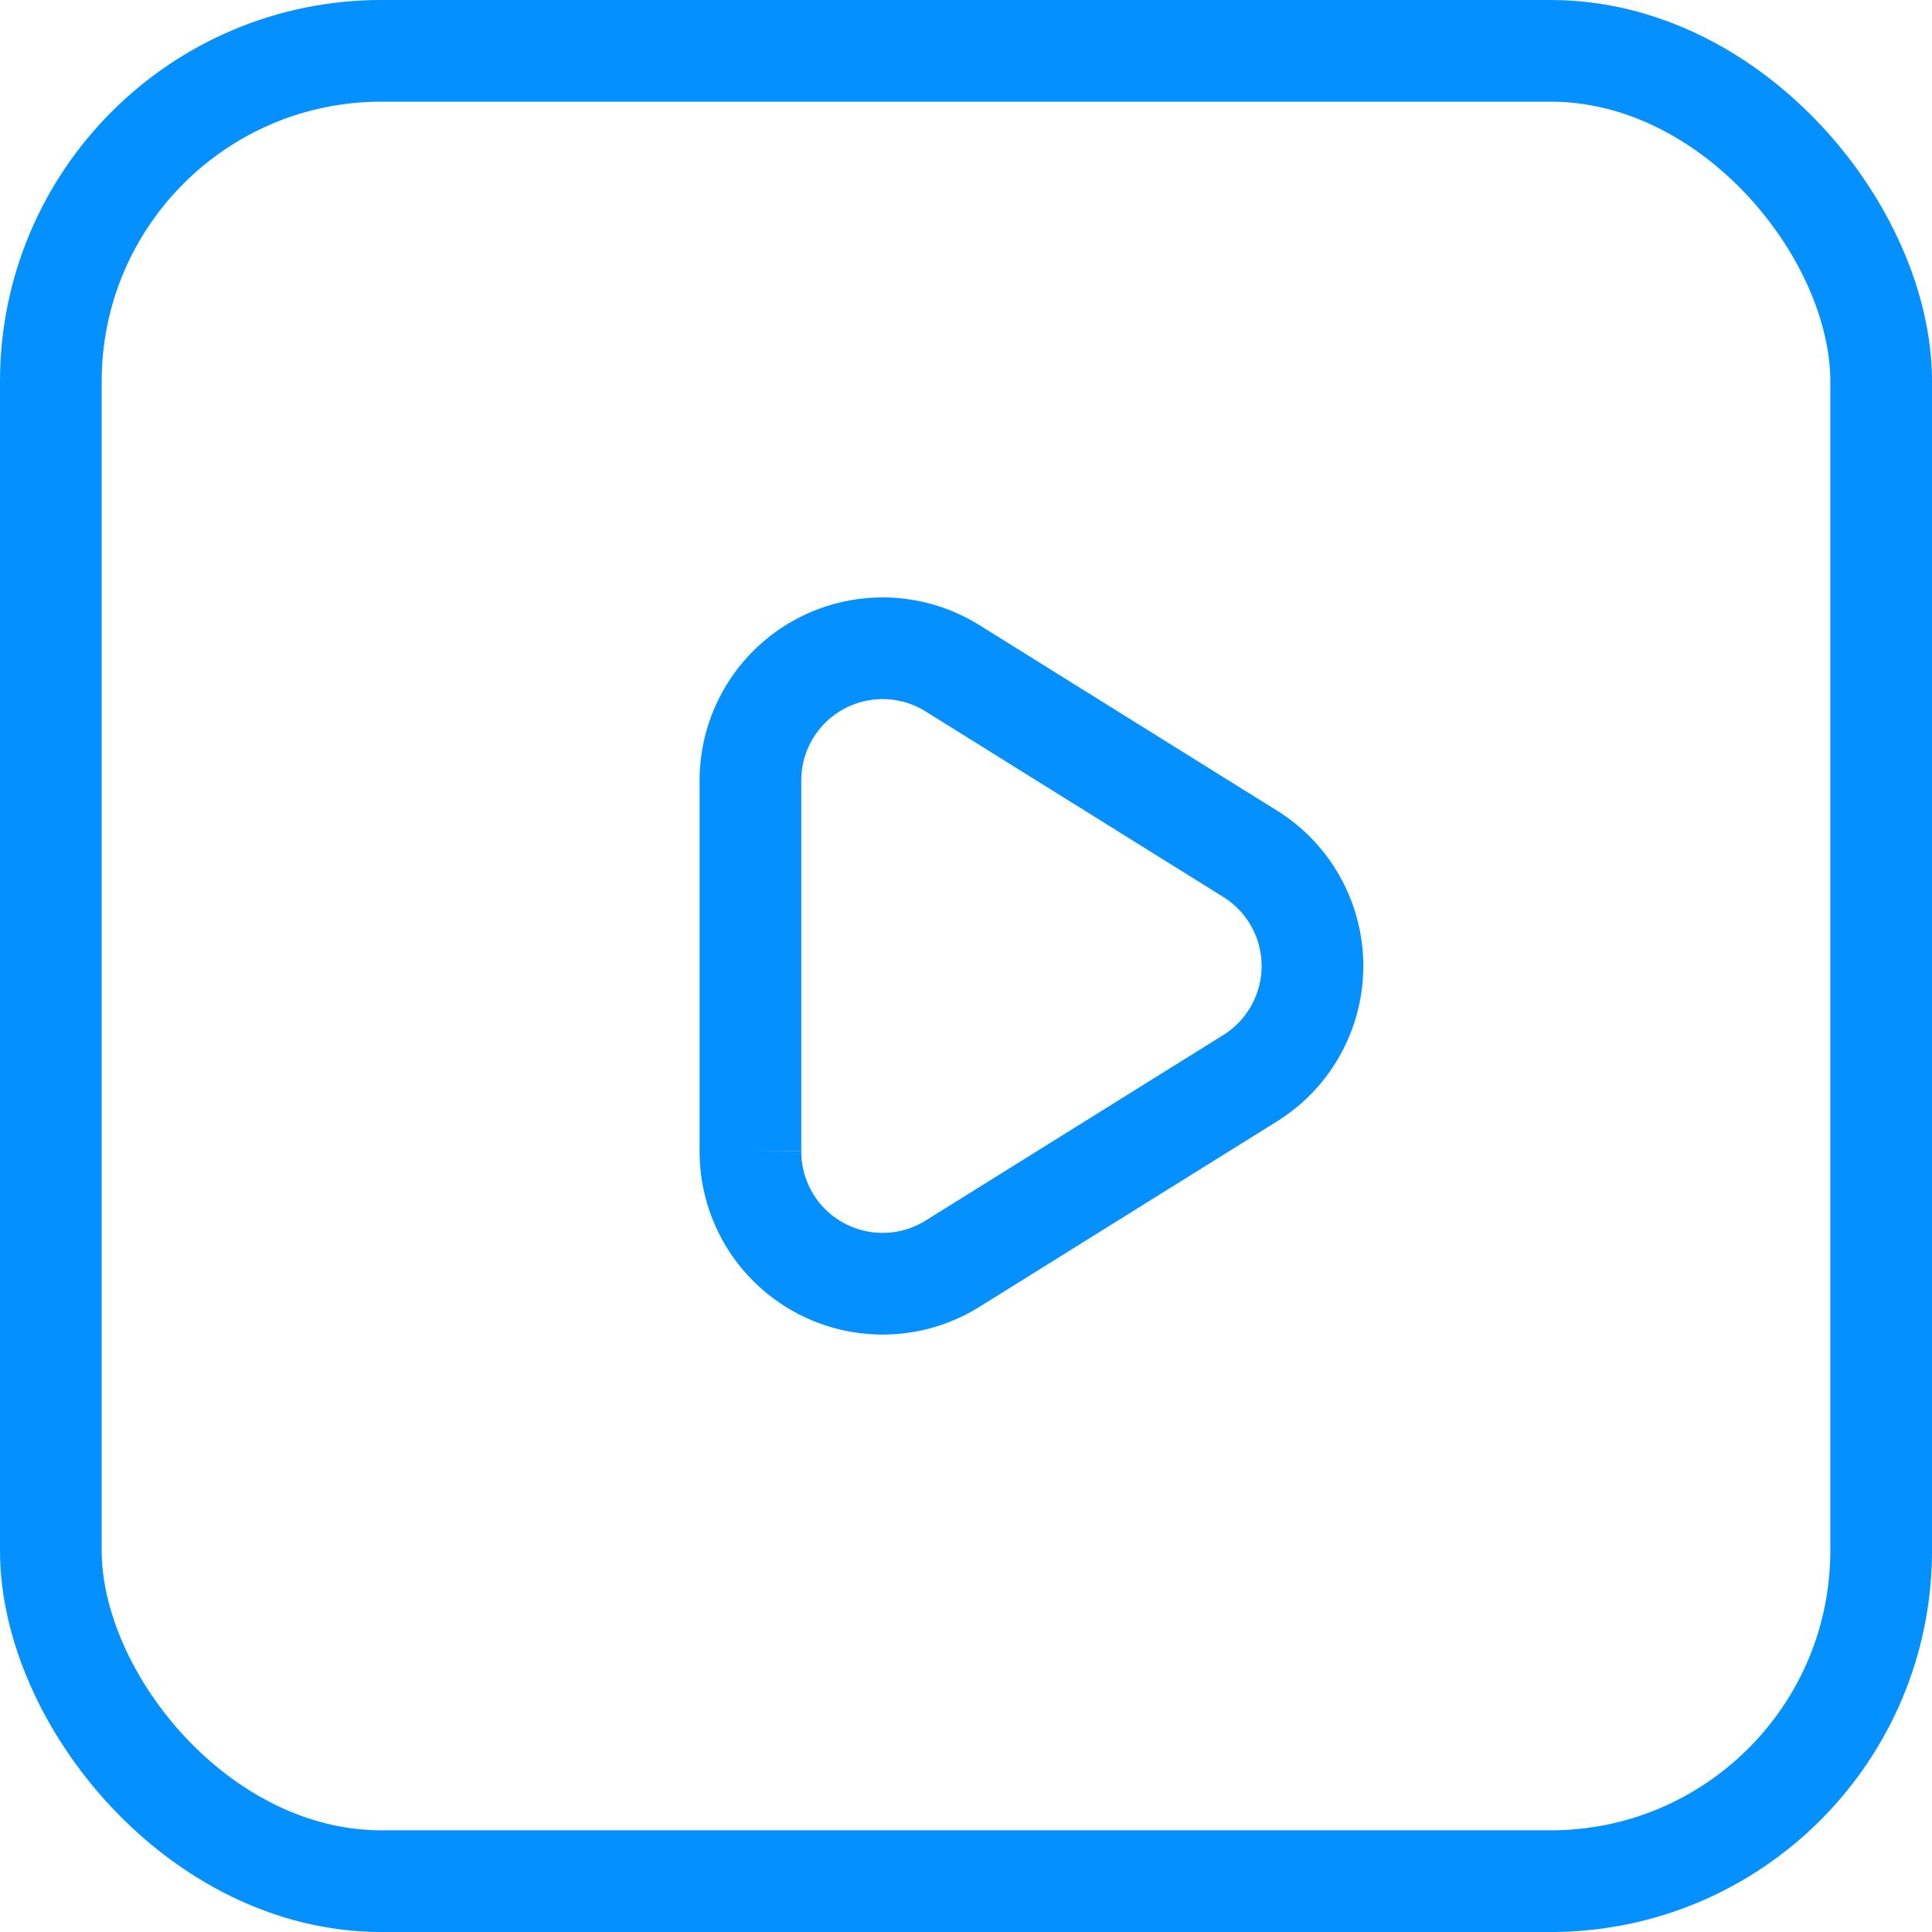 <svg xmlns="http://www.w3.org/2000/svg" viewBox="0 0 19 19"><defs><style>.cls-1{fill:none;stroke:#0590ff;stroke-miterlimit:10;}</style></defs><title>资源 41</title><g id="图层_2" data-name="图层 2"><g id="图层_1-2" data-name="图层 1"><rect class="cls-1" x="0.5" y="0.5" width="18" height="18" rx="3.25" ry="3.25"/><path class="cls-1" d="M12.3,8.4,9.38,6.58a1.3,1.3,0,0,0-2,1.1v3.64a1.3,1.3,0,0,0,2,1.1L12.3,10.6A1.3,1.3,0,0,0,12.3,8.4Z"/></g></g></svg>